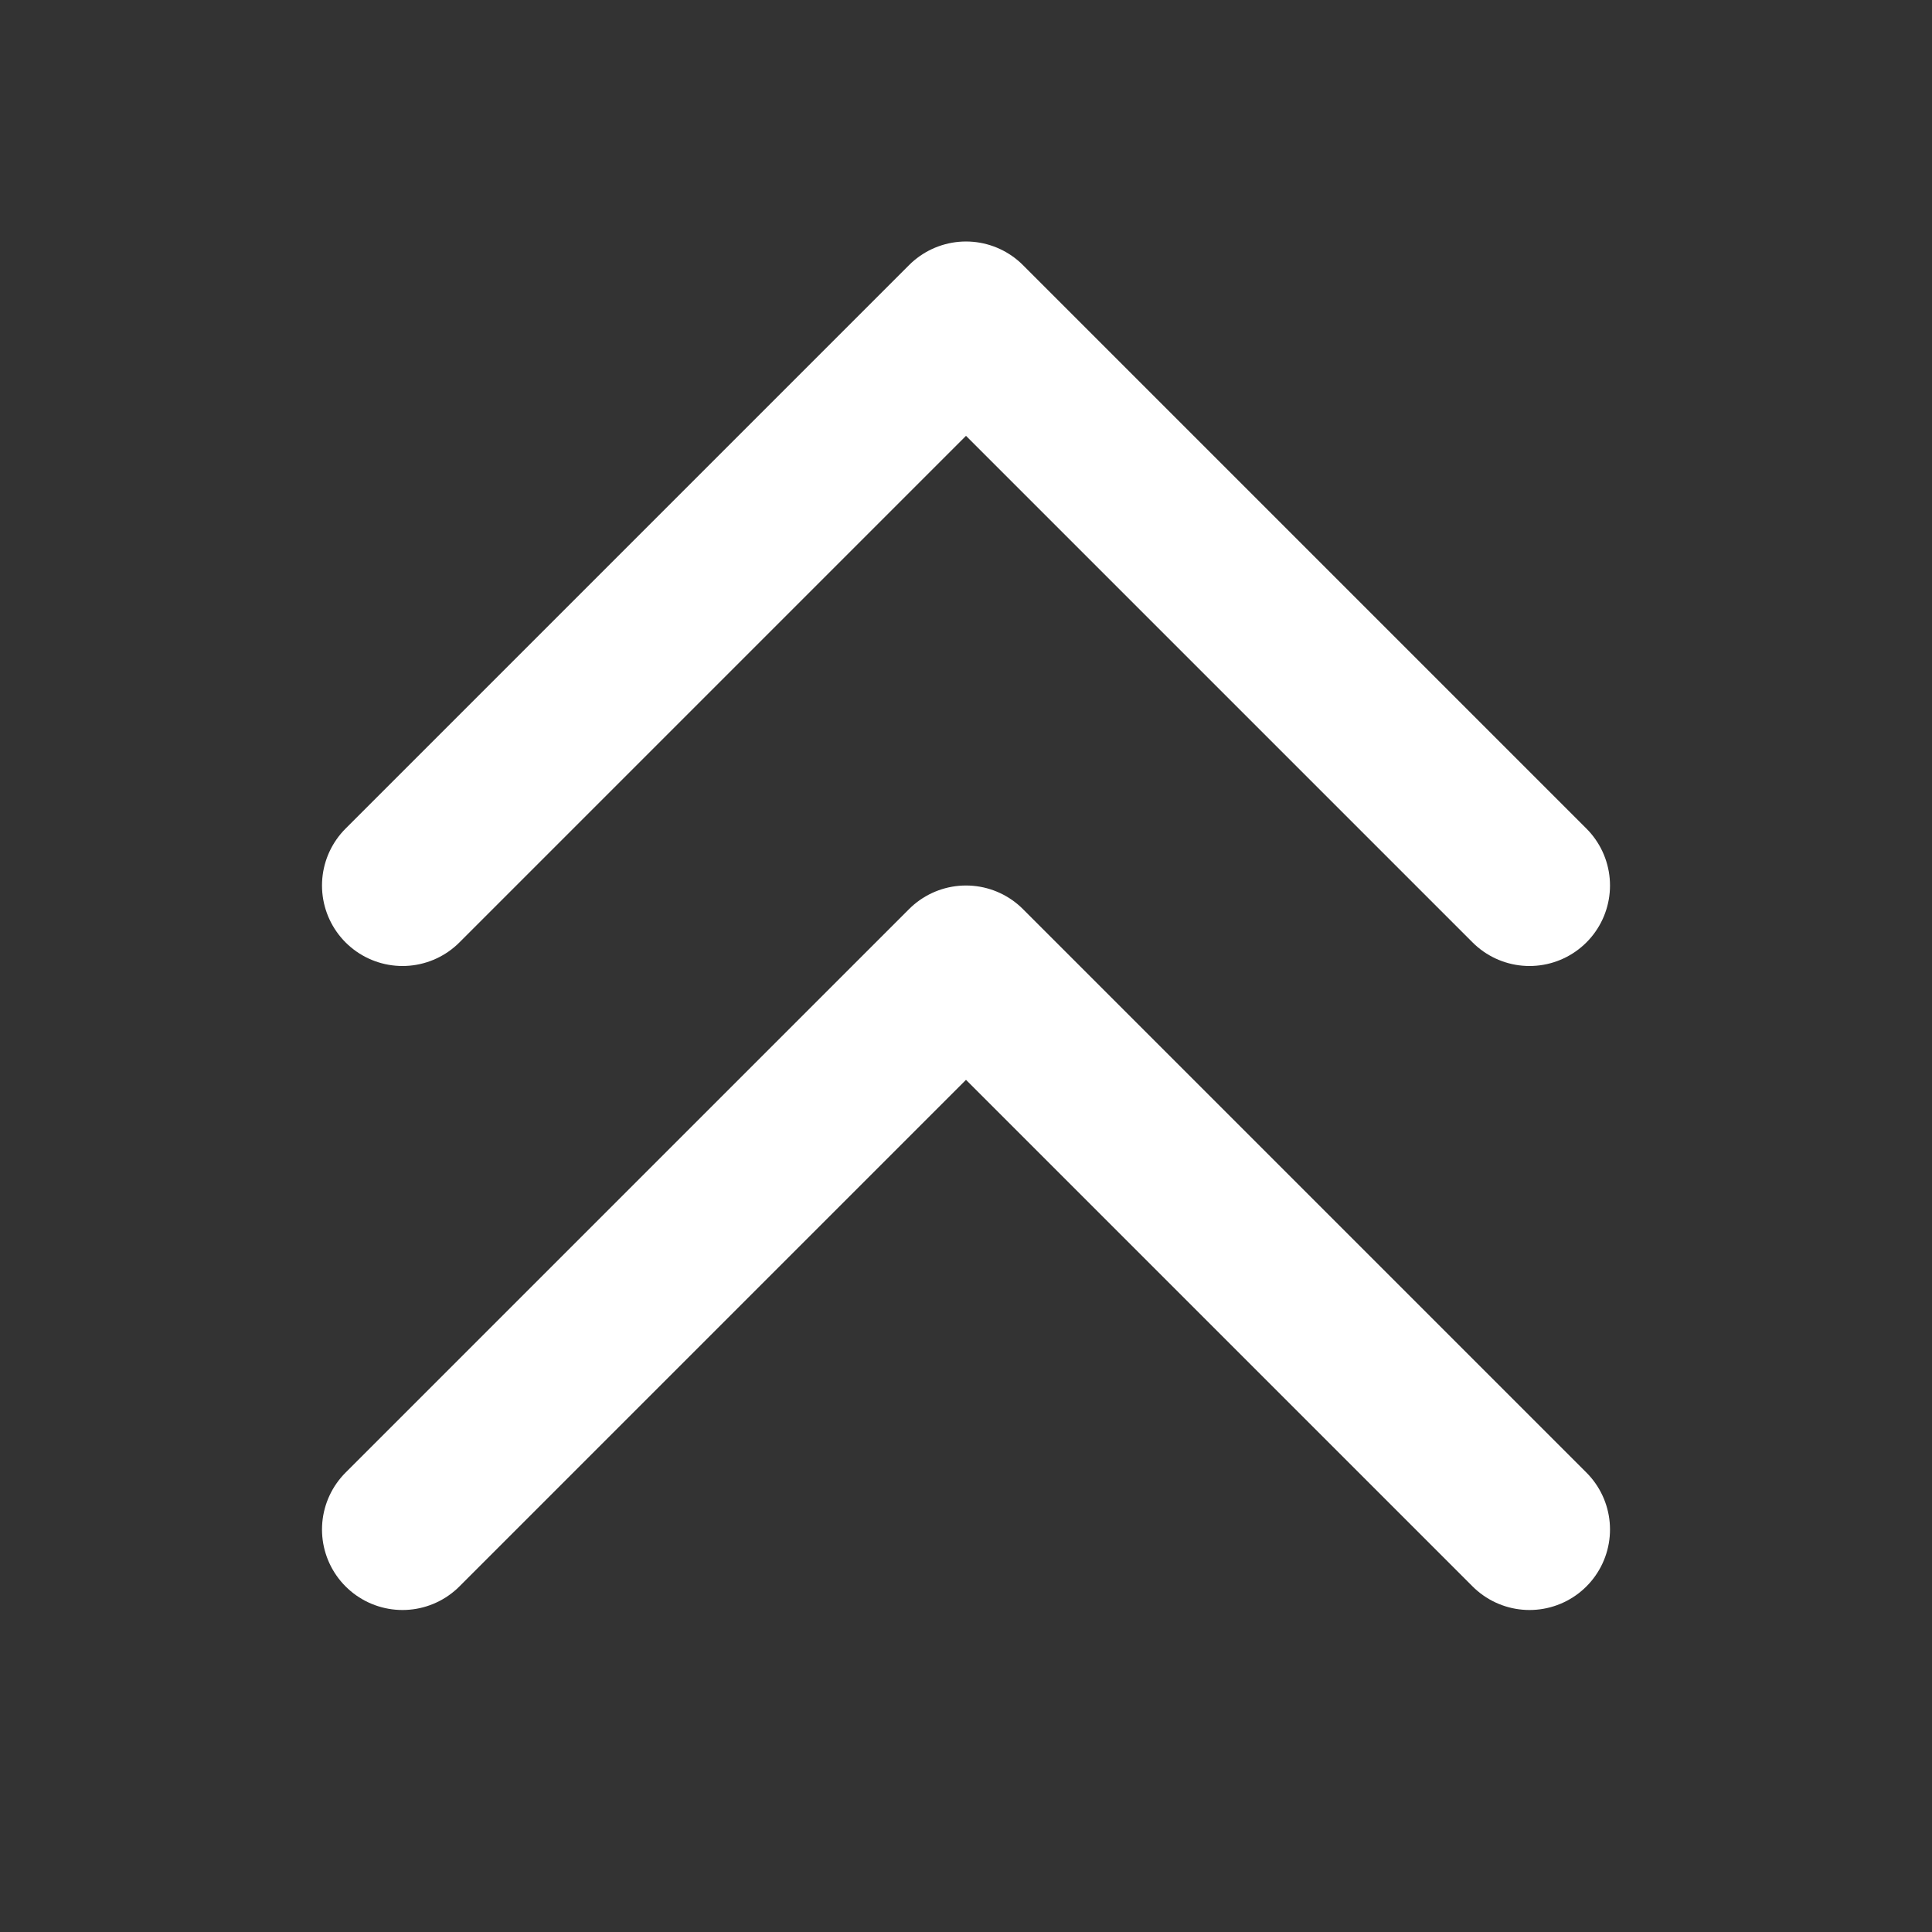 <svg stroke="#fff" fill="" stroke-width="0" viewBox="0 0 24 24" height="30" width="30" xmlns="http://www.w3.org/2000/svg"><rect x="0" y="0" width="24" height="24" fill="#333333" stroke="none"/><path stroke-linecap="round" stroke-linejoin="round" stroke-width="2" d="M5 11l7-7 7 7M5 19l7-7 7 7"></path></svg>